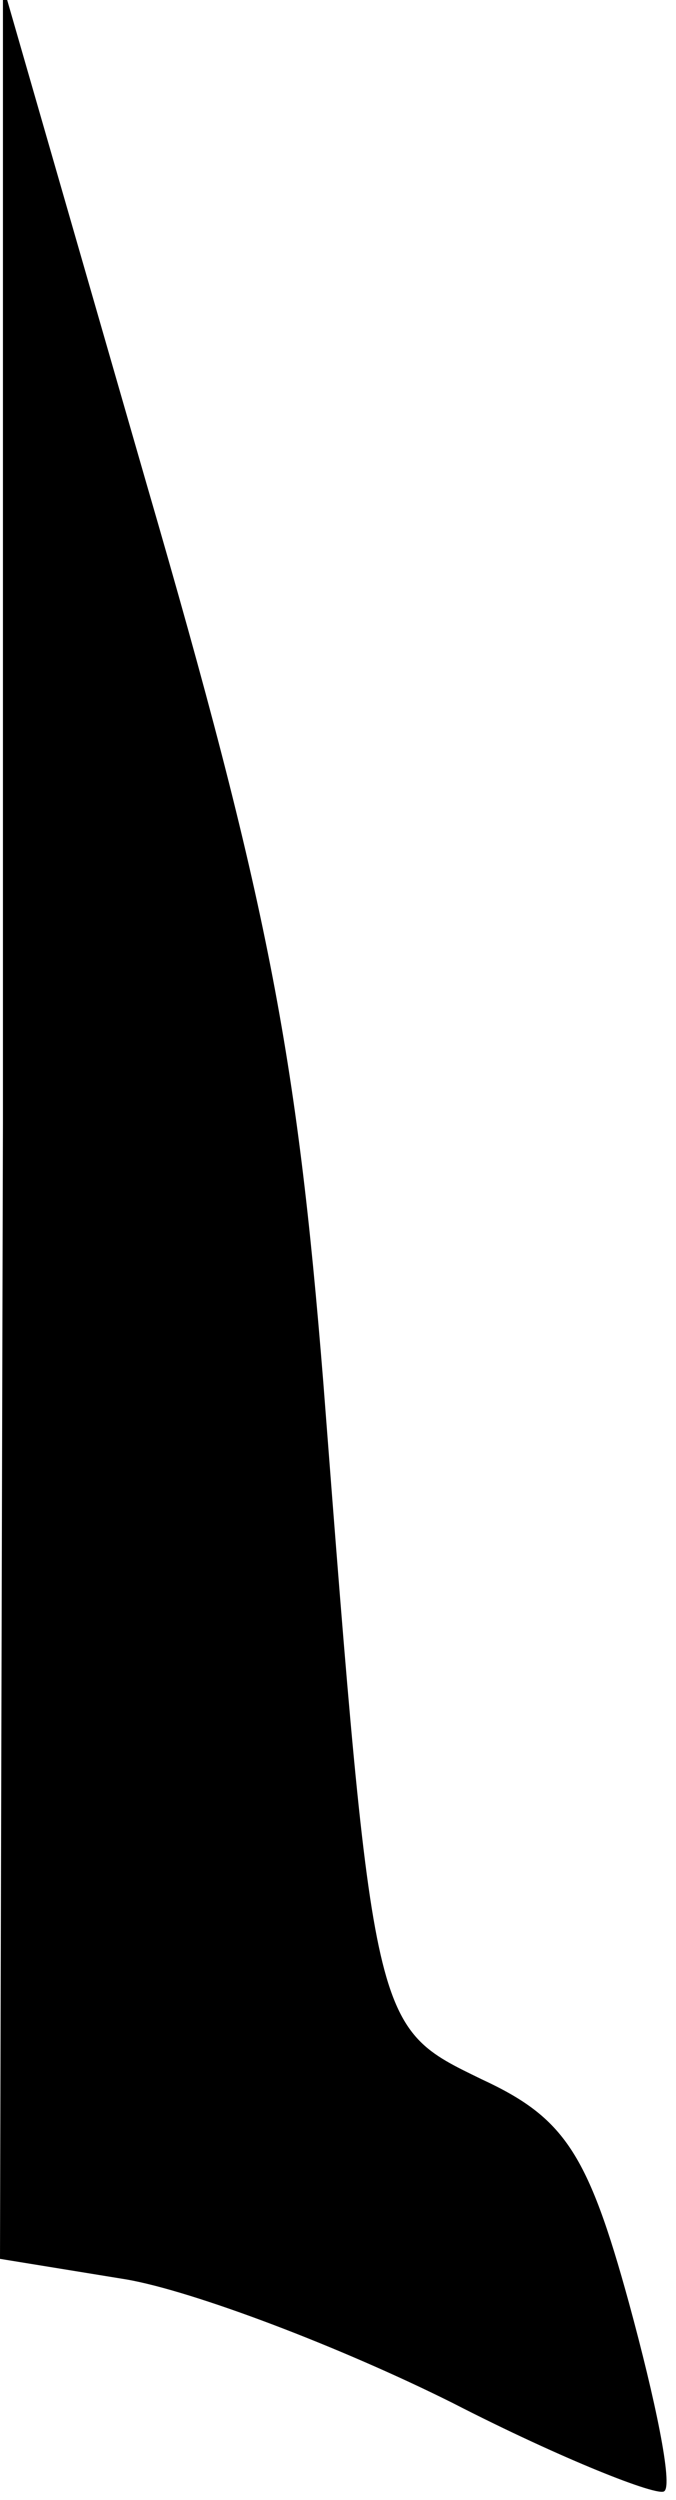<?xml version="1.0" standalone="no"?>
<!DOCTYPE svg PUBLIC "-//W3C//DTD SVG 20010904//EN"
 "http://www.w3.org/TR/2001/REC-SVG-20010904/DTD/svg10.dtd">
<svg version="1.0" xmlns="http://www.w3.org/2000/svg"
 width="23pt" height="85pt" viewBox="0 0 23 85"
 preserveAspectRatio="xMidYMid meet">
<g transform="translate(0,85) scale(0.1,-0.1)"
fill="#000000" stroke="none">
<path fill="#000000" stroke="none" d="M1 468 l-1 -386 43 -7 c23 -4 73 -23
111 -42 37 -19 70 -32 72 -30 3 2 -3 31 -12 64 -14 51 -22 63 -50 76 -37 18
-37 16 -54 237 -9 112 -19 164 -60 305 l-49 170 0 -387z"/>
</g>
</svg>
